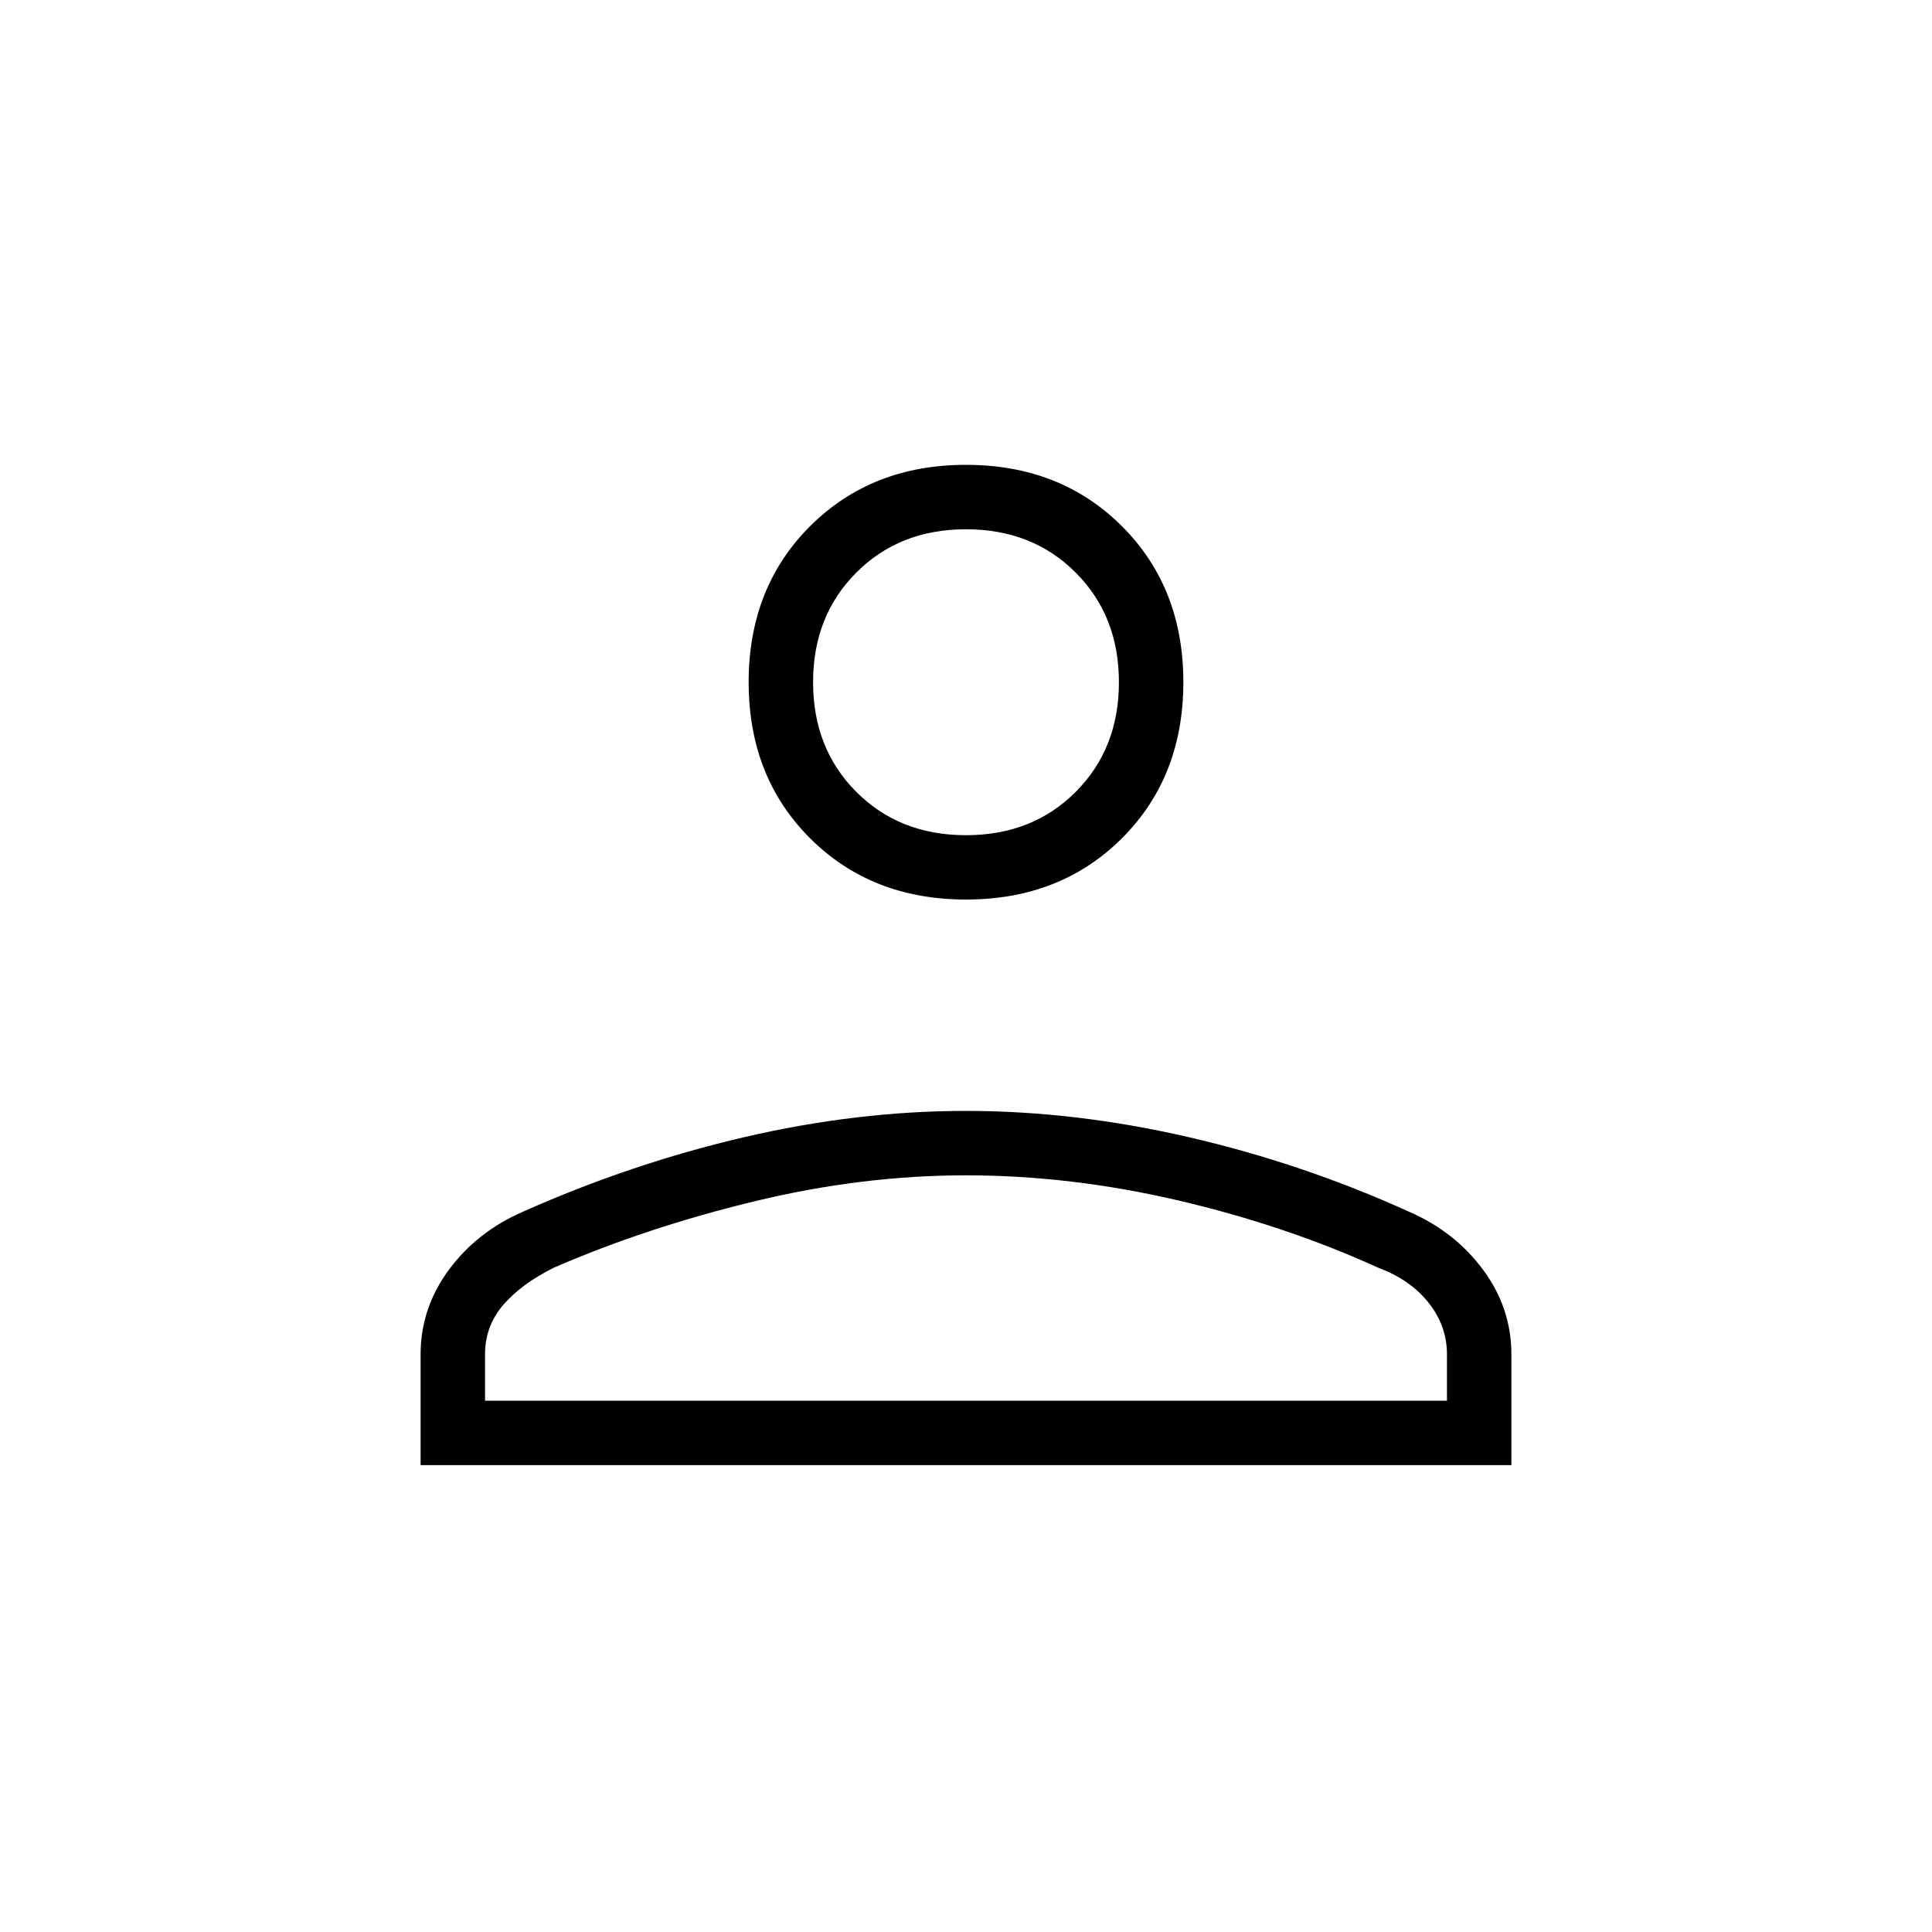 <svg xmlns="http://www.w3.org/2000/svg" height="20" width="20"><path d="M10 9.312Q9.021 9.312 8.385 8.677Q7.75 8.042 7.75 7.062Q7.75 6.083 8.385 5.448Q9.021 4.812 10 4.812Q10.979 4.812 11.615 5.448Q12.25 6.083 12.25 7.062Q12.25 8.042 11.615 8.677Q10.979 9.312 10 9.312ZM4.354 15.167V14.021Q4.354 13.542 4.646 13.146Q4.938 12.75 5.417 12.542Q6.542 12.042 7.708 11.771Q8.875 11.5 10 11.5Q11.125 11.5 12.302 11.771Q13.479 12.042 14.583 12.542Q15.062 12.75 15.354 13.146Q15.646 13.542 15.646 14.021V15.167ZM5.021 14.5H14.979V14.021Q14.979 13.729 14.792 13.49Q14.604 13.25 14.271 13.125Q13.312 12.688 12.198 12.427Q11.083 12.167 10 12.167Q8.917 12.167 7.802 12.438Q6.688 12.708 5.729 13.125Q5.396 13.292 5.208 13.51Q5.021 13.729 5.021 14.021ZM10 8.646Q10.688 8.646 11.135 8.198Q11.583 7.75 11.583 7.062Q11.583 6.375 11.135 5.927Q10.688 5.479 10 5.479Q9.312 5.479 8.865 5.927Q8.417 6.375 8.417 7.062Q8.417 7.75 8.865 8.198Q9.312 8.646 10 8.646ZM10 7.062Q10 7.062 10 7.062Q10 7.062 10 7.062Q10 7.062 10 7.062Q10 7.062 10 7.062Q10 7.062 10 7.062Q10 7.062 10 7.062Q10 7.062 10 7.062Q10 7.062 10 7.062ZM10 14.5Q10 14.5 10 14.5Q10 14.5 10 14.5Q10 14.5 10 14.5Q10 14.5 10 14.5Q10 14.5 10 14.5Q10 14.5 10 14.5Q10 14.5 10 14.5Q10 14.5 10 14.5Z"/></svg>